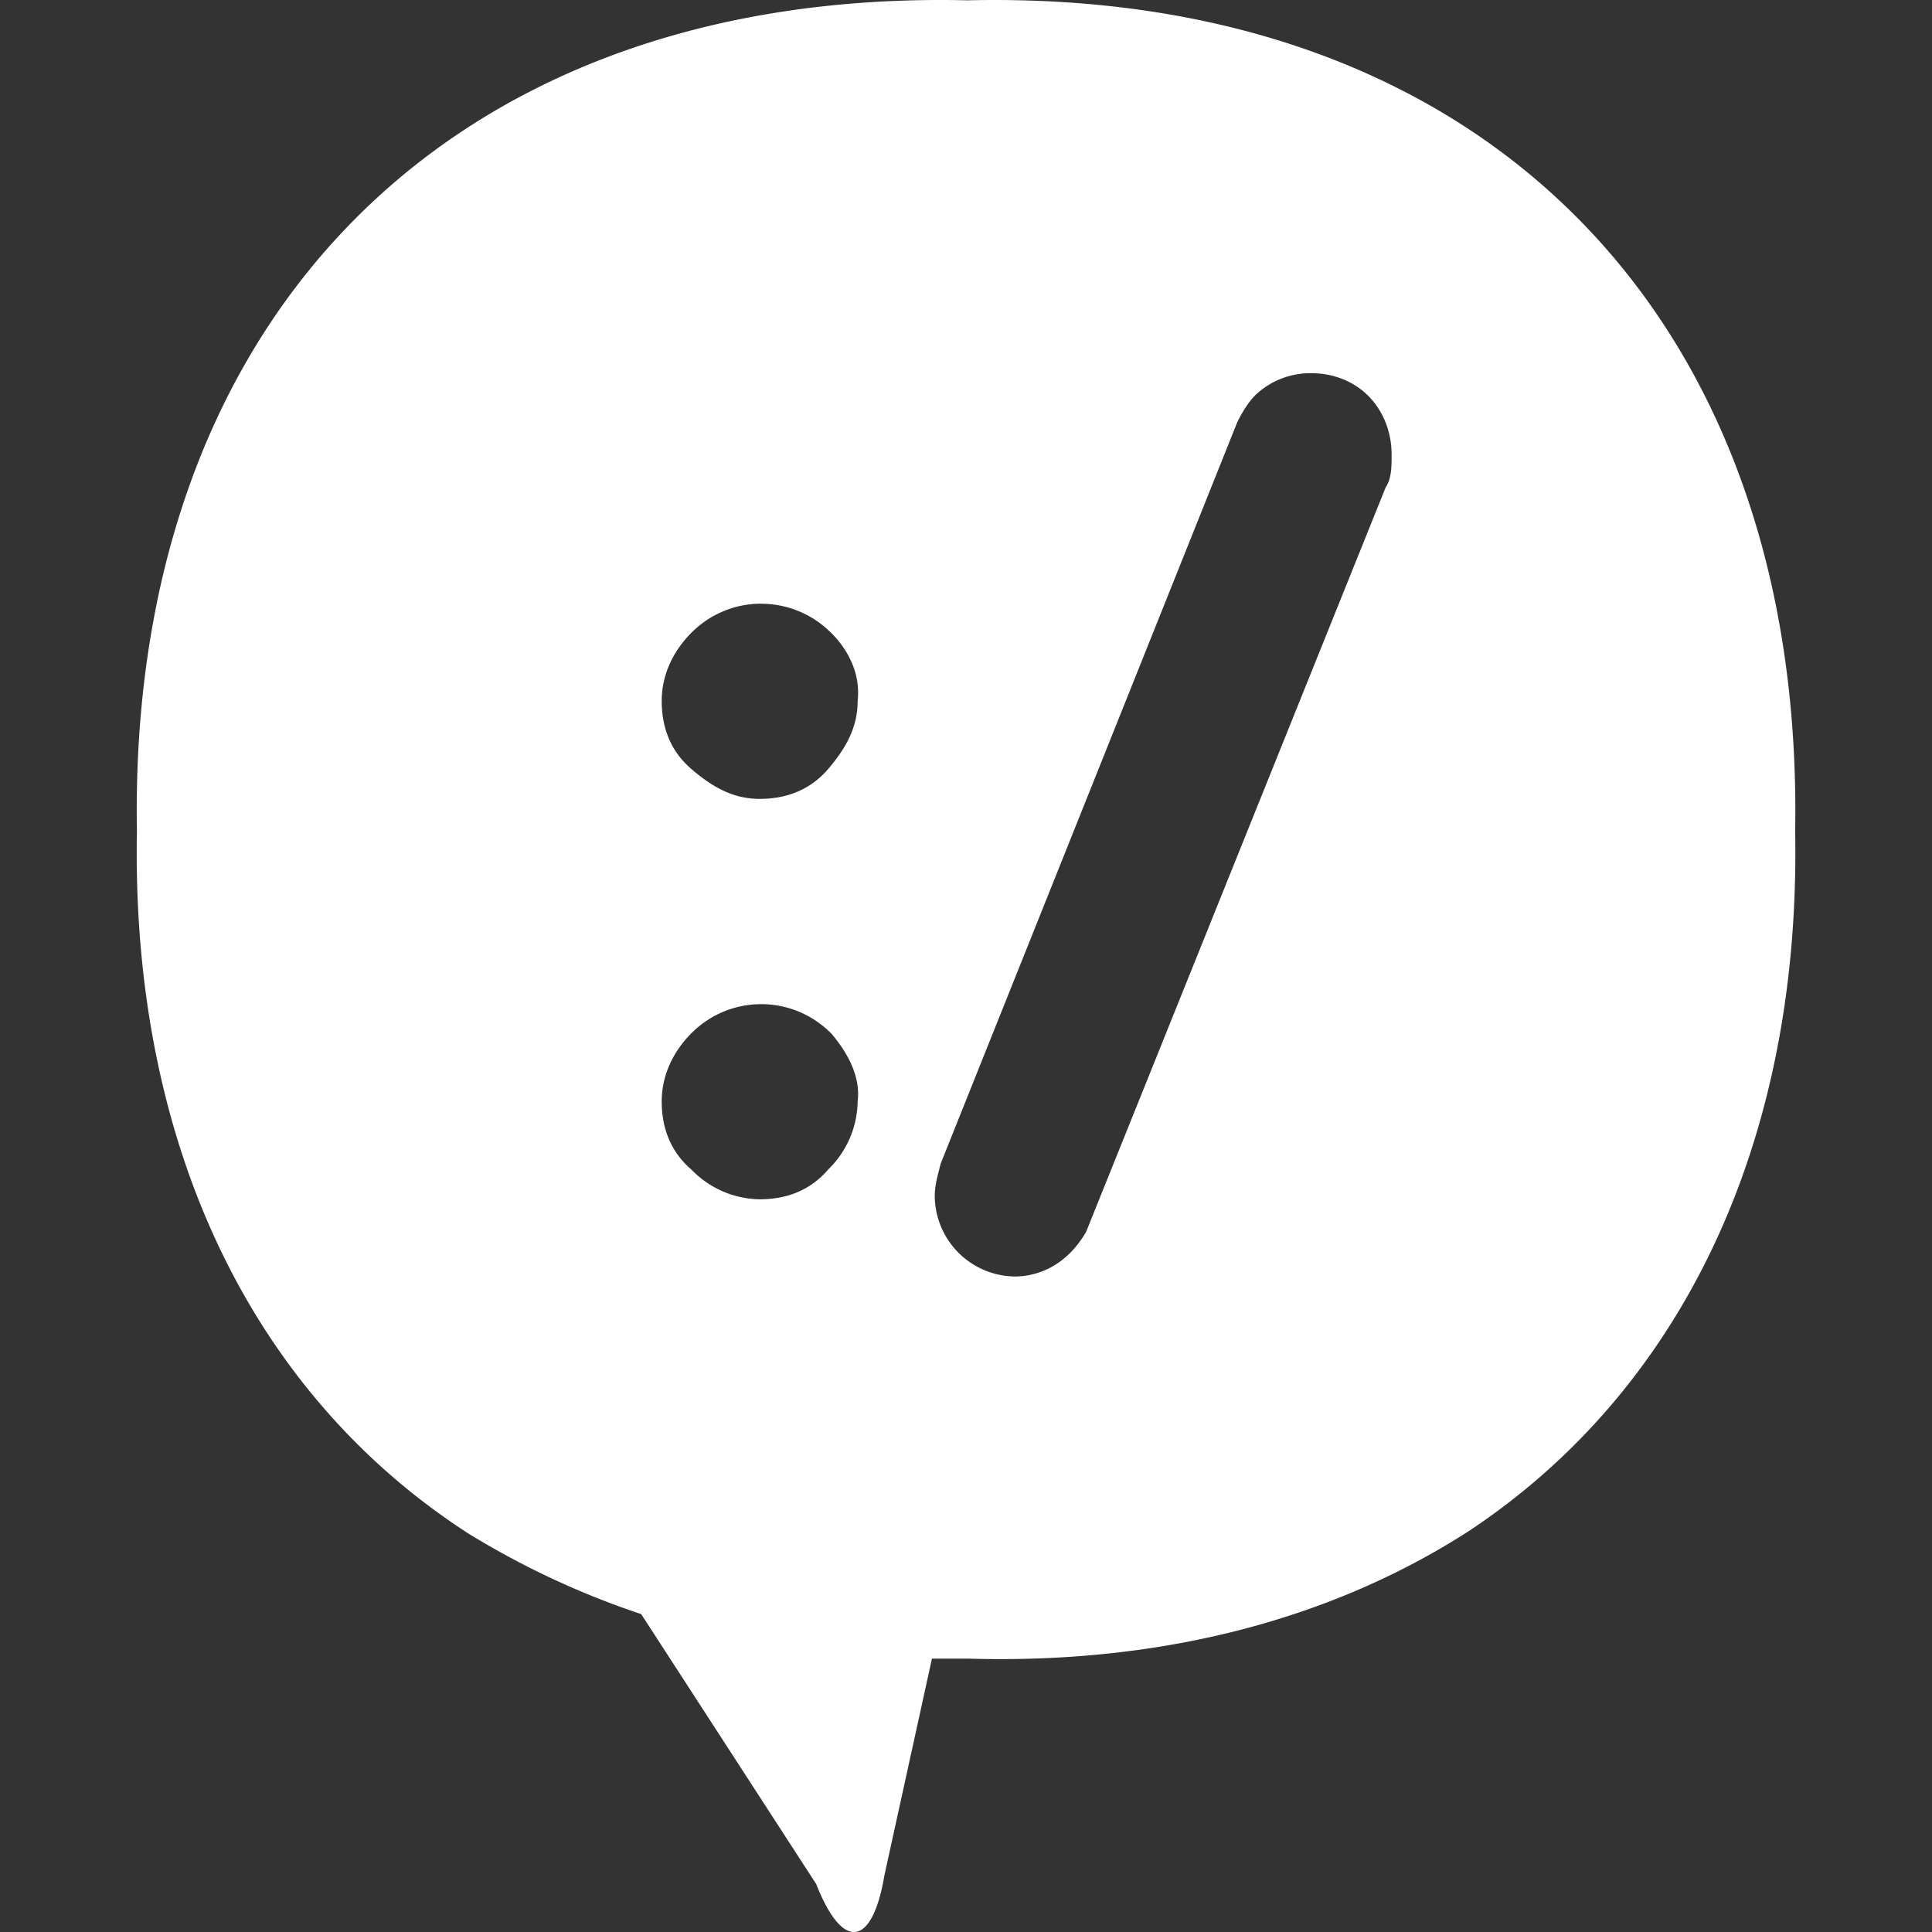 <svg role="img" viewBox="0 0 24 24" xmlns="http://www.w3.org/2000/svg"><rect x="0" y="0" width="24" height="24" fill="#333333" stroke="none"/><title>devRant</title><path fill="white" d="M11.72 0C5.482-.015 1.592 4.046 1.701 10.322c-.074 3.907 1.437 7.002 4.127 8.734.663.405 1.364.737 2.137.995l2.174 3.353c.333.848.7.774.848-.11l.59-2.69h.442c2.469.073 4.57-.517 6.228-1.585 2.616-1.733 4.126-4.791 4.053-8.697C22.41 3.948 18.431-.144 12.019.004c-.1-.002-.2-.004-.299-.004zm4.571 4.636c.258 0 .516.092.7.276h.001c.185.185.295.442.295.737 0 .148 0 .295-.074.406l-3.722 9.25c-.258.441-.627.552-.885.552a1.007 1.007 0 0 1-.994-.995c0-.148.037-.258.073-.406l3.685-9.212c.073-.147.148-.258.221-.332a.989.989 0 0 1 .7-.276zM9.456 7.5c.313 0 .626.12.866.359h.001c.221.221.368.516.331.848 0 .332-.147.589-.368.848-.222.258-.517.369-.848.369-.332 0-.59-.148-.848-.37-.259-.22-.37-.515-.37-.847s.149-.627.37-.848c.24-.24.552-.36.866-.36zm0 4.974c.313 0 .626.12.866.36h.001c.221.258.368.553.331.848a1.2 1.2 0 0 1-.368.848c-.221.258-.516.368-.848.368a1.2 1.2 0 0 1-.848-.368c-.259-.222-.37-.516-.37-.848s.149-.627.37-.848c.24-.24.552-.36.866-.36z"/></svg>